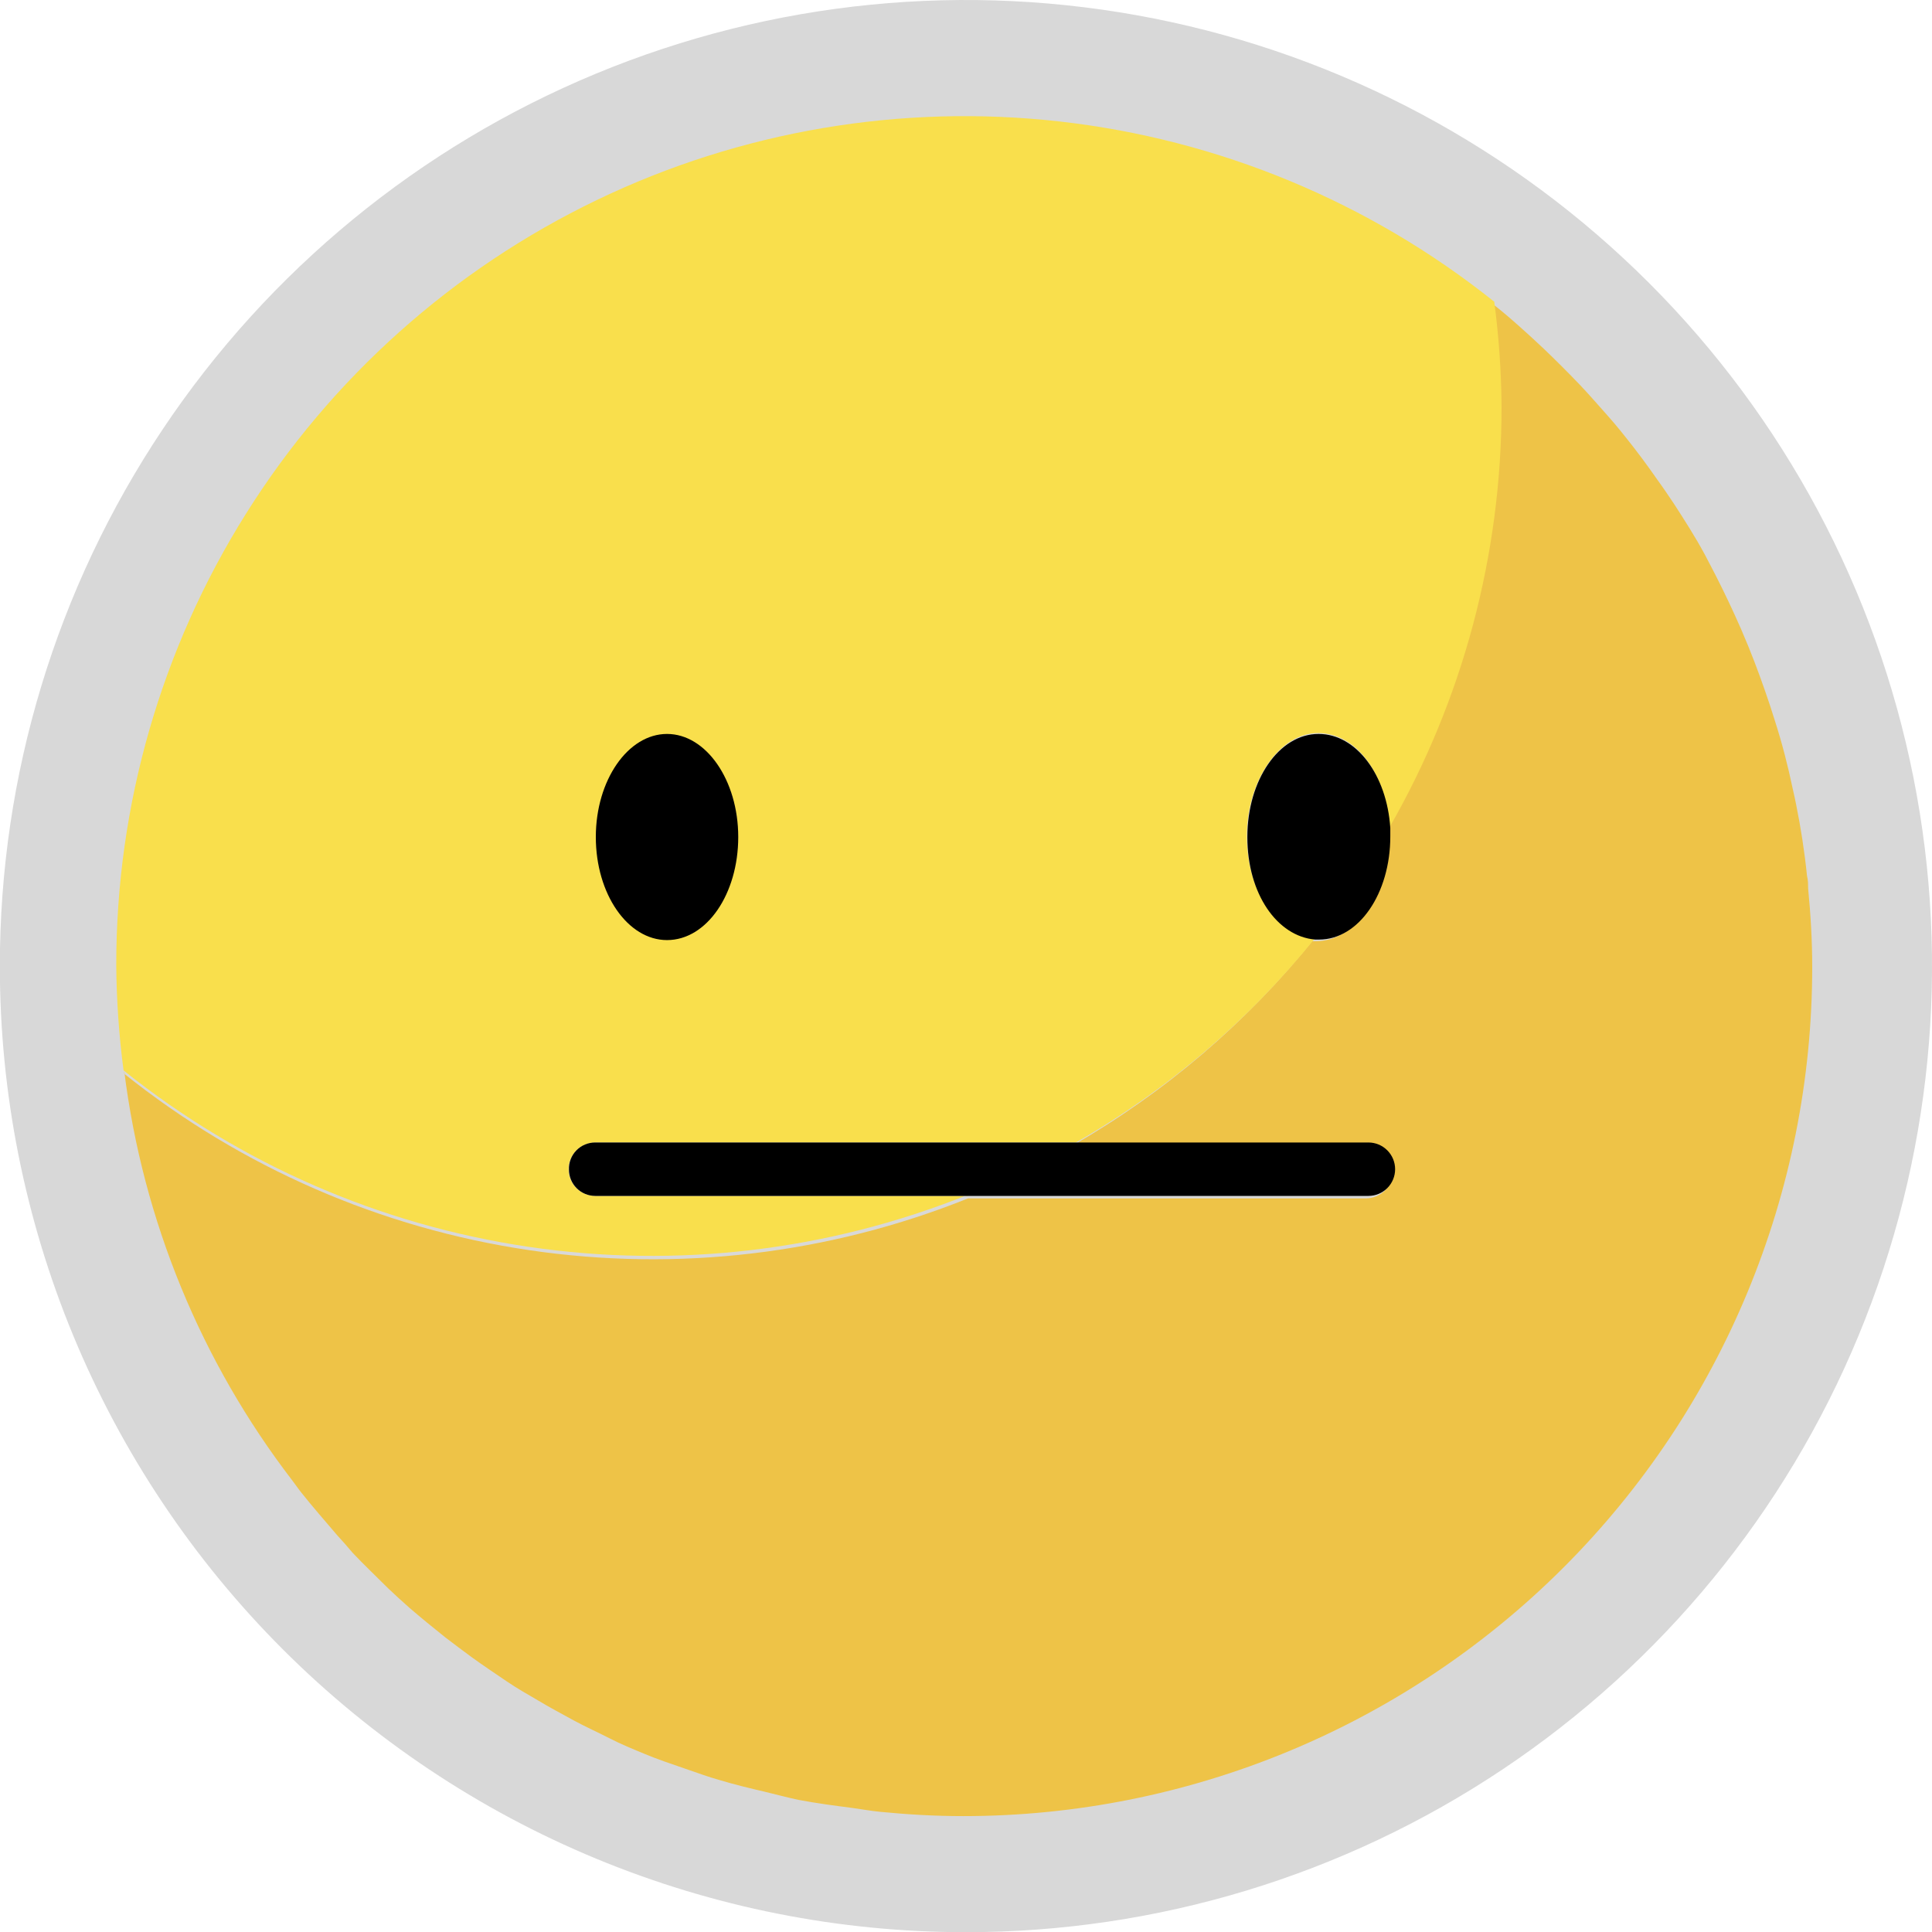 <svg width="63" height="63" viewBox="0 0 63 63" fill="none" xmlns="http://www.w3.org/2000/svg">
<g clip-path="url(#clip0_359_2658)">
<path d="M31.497 63.006C37.728 63.006 43.819 61.158 49 57.696C54.181 54.234 58.219 49.314 60.603 43.557C62.987 37.8 63.611 31.466 62.395 25.355C61.179 19.244 58.178 13.63 53.771 9.225C49.365 4.819 43.751 1.819 37.64 0.605C31.529 -0.61 25.194 0.014 19.438 2.4C13.682 4.785 8.762 8.824 5.301 14.005C1.84 19.186 -0.007 25.278 -0.005 31.509C-0.005 35.645 0.81 39.742 2.393 43.563C3.976 47.385 6.297 50.858 9.222 53.783C12.147 56.707 15.62 59.027 19.442 60.61C23.264 62.192 27.361 63.007 31.497 63.006Z" fill="#D8D8D8"/>
<path d="M4.052 34.934C4.66 39.793 6.554 44.402 9.538 48.285C9.637 48.412 9.724 48.546 9.828 48.674C10.205 49.15 10.606 49.602 10.989 50.055C11.163 50.241 11.326 50.432 11.5 50.636C11.877 51.036 12.278 51.413 12.661 51.797C12.887 52.011 13.114 52.22 13.352 52.429C13.735 52.76 14.13 53.08 14.513 53.387C14.797 53.608 15.093 53.823 15.372 54.032C15.755 54.31 16.149 54.571 16.533 54.833C16.916 55.094 17.206 55.245 17.543 55.448C17.879 55.651 18.321 55.889 18.704 56.098C19.087 56.307 19.47 56.475 19.865 56.678C20.259 56.882 20.637 57.033 21.026 57.195C21.415 57.358 21.89 57.52 22.332 57.671C22.773 57.822 23.081 57.938 23.493 58.054C23.974 58.199 24.468 58.316 24.961 58.432C25.327 58.519 25.681 58.617 26.047 58.693C26.627 58.803 27.208 58.879 27.788 58.954C28.096 58.995 28.398 59.053 28.711 59.082C29.599 59.169 30.499 59.221 31.41 59.221C38.753 59.221 45.794 56.304 50.986 51.113C56.177 45.921 59.094 38.88 59.094 31.538C59.094 30.667 59.042 29.796 58.96 28.966C58.96 28.833 58.96 28.699 58.925 28.566C58.844 27.77 58.722 26.987 58.571 26.244C58.536 26.07 58.502 25.901 58.461 25.733C58.304 24.978 58.113 24.241 57.881 23.515C57.828 23.341 57.77 23.173 57.718 23.005C57.503 22.36 57.271 21.716 57.016 21.089L56.772 20.509C56.517 19.928 56.244 19.348 55.948 18.767C55.826 18.535 55.71 18.303 55.588 18.076C55.274 17.496 54.938 16.973 54.589 16.433C54.415 16.172 54.235 15.905 54.049 15.65C53.718 15.174 53.37 14.704 53.01 14.257C52.778 13.961 52.534 13.676 52.285 13.398C52.035 13.119 51.774 12.817 51.513 12.544C51.13 12.144 50.741 11.755 50.352 11.383C50.09 11.134 49.829 10.896 49.562 10.658C49.295 10.42 48.982 10.147 48.663 9.903C48.812 11.041 48.892 12.186 48.901 13.334C48.9 18.15 47.638 22.881 45.238 27.056C45.238 27.149 45.238 27.236 45.238 27.329C45.238 29.187 44.187 30.69 42.916 30.69H42.788C40.627 33.368 37.987 35.622 35.004 37.337H44.541C44.772 37.337 44.993 37.428 45.157 37.592C45.32 37.755 45.412 37.977 45.412 38.208C45.412 38.438 45.32 38.66 45.157 38.823C44.993 38.986 44.772 39.078 44.541 39.078H31.567C27.032 40.898 22.095 41.481 17.26 40.767C12.426 40.053 7.868 38.068 4.052 35.015V34.934Z" fill="#EEC347"/>
<path d="M31.567 38.997H19.412C19.181 38.997 18.959 38.905 18.796 38.742C18.633 38.579 18.541 38.357 18.541 38.126C18.541 37.895 18.633 37.674 18.796 37.511C18.959 37.347 19.181 37.256 19.412 37.256H35.085C38.069 35.541 40.708 33.287 42.869 30.609C41.633 30.505 40.658 29.059 40.658 27.265C40.658 25.472 41.708 23.904 42.98 23.904C44.251 23.904 45.209 25.268 45.301 26.993C47.701 22.817 48.964 18.086 48.964 13.27C48.956 12.123 48.876 10.977 48.726 9.839C44.655 6.586 39.747 4.549 34.569 3.963C29.39 3.377 24.151 4.265 19.455 6.526C14.76 8.787 10.798 12.328 8.027 16.742C5.255 21.155 3.787 26.262 3.791 31.474C3.8 32.621 3.879 33.767 4.029 34.905C7.845 37.958 12.403 39.943 17.237 40.657C22.071 41.371 27.009 40.788 31.544 38.968L31.567 38.997Z" fill="#F9DF4C"/>
<path d="M21.751 30.655C23.046 30.655 24.073 29.152 24.073 27.294C24.073 25.437 23.022 23.933 21.751 23.933C20.48 23.933 19.429 25.437 19.429 27.294C19.429 29.152 20.468 30.655 21.751 30.655Z" fill="black"/>
<path d="M42.997 23.933C41.708 23.933 40.675 25.437 40.675 27.294C40.675 29.152 41.65 30.534 42.886 30.638H43.014C44.309 30.638 45.336 29.134 45.336 27.277C45.336 27.184 45.336 27.097 45.336 27.004C45.226 25.274 44.227 23.933 42.997 23.933Z" fill="black"/>
<path d="M18.553 38.138C18.553 38.366 18.643 38.584 18.804 38.745C18.965 38.907 19.184 38.997 19.412 38.997H44.622C44.853 38.997 45.075 38.905 45.238 38.742C45.401 38.579 45.493 38.357 45.493 38.126C45.493 37.895 45.401 37.674 45.238 37.511C45.075 37.347 44.853 37.255 44.622 37.255H19.412C19.297 37.255 19.183 37.277 19.077 37.321C18.971 37.366 18.874 37.431 18.794 37.514C18.714 37.596 18.651 37.694 18.61 37.801C18.568 37.908 18.549 38.023 18.553 38.138Z" fill="black"/>
</g>
<defs>
<clipPath id="clip0_359_2658">
<rect width="63" height="63" fill="white" transform="translate(0)"/>
</clipPath>
</defs>
</svg>
